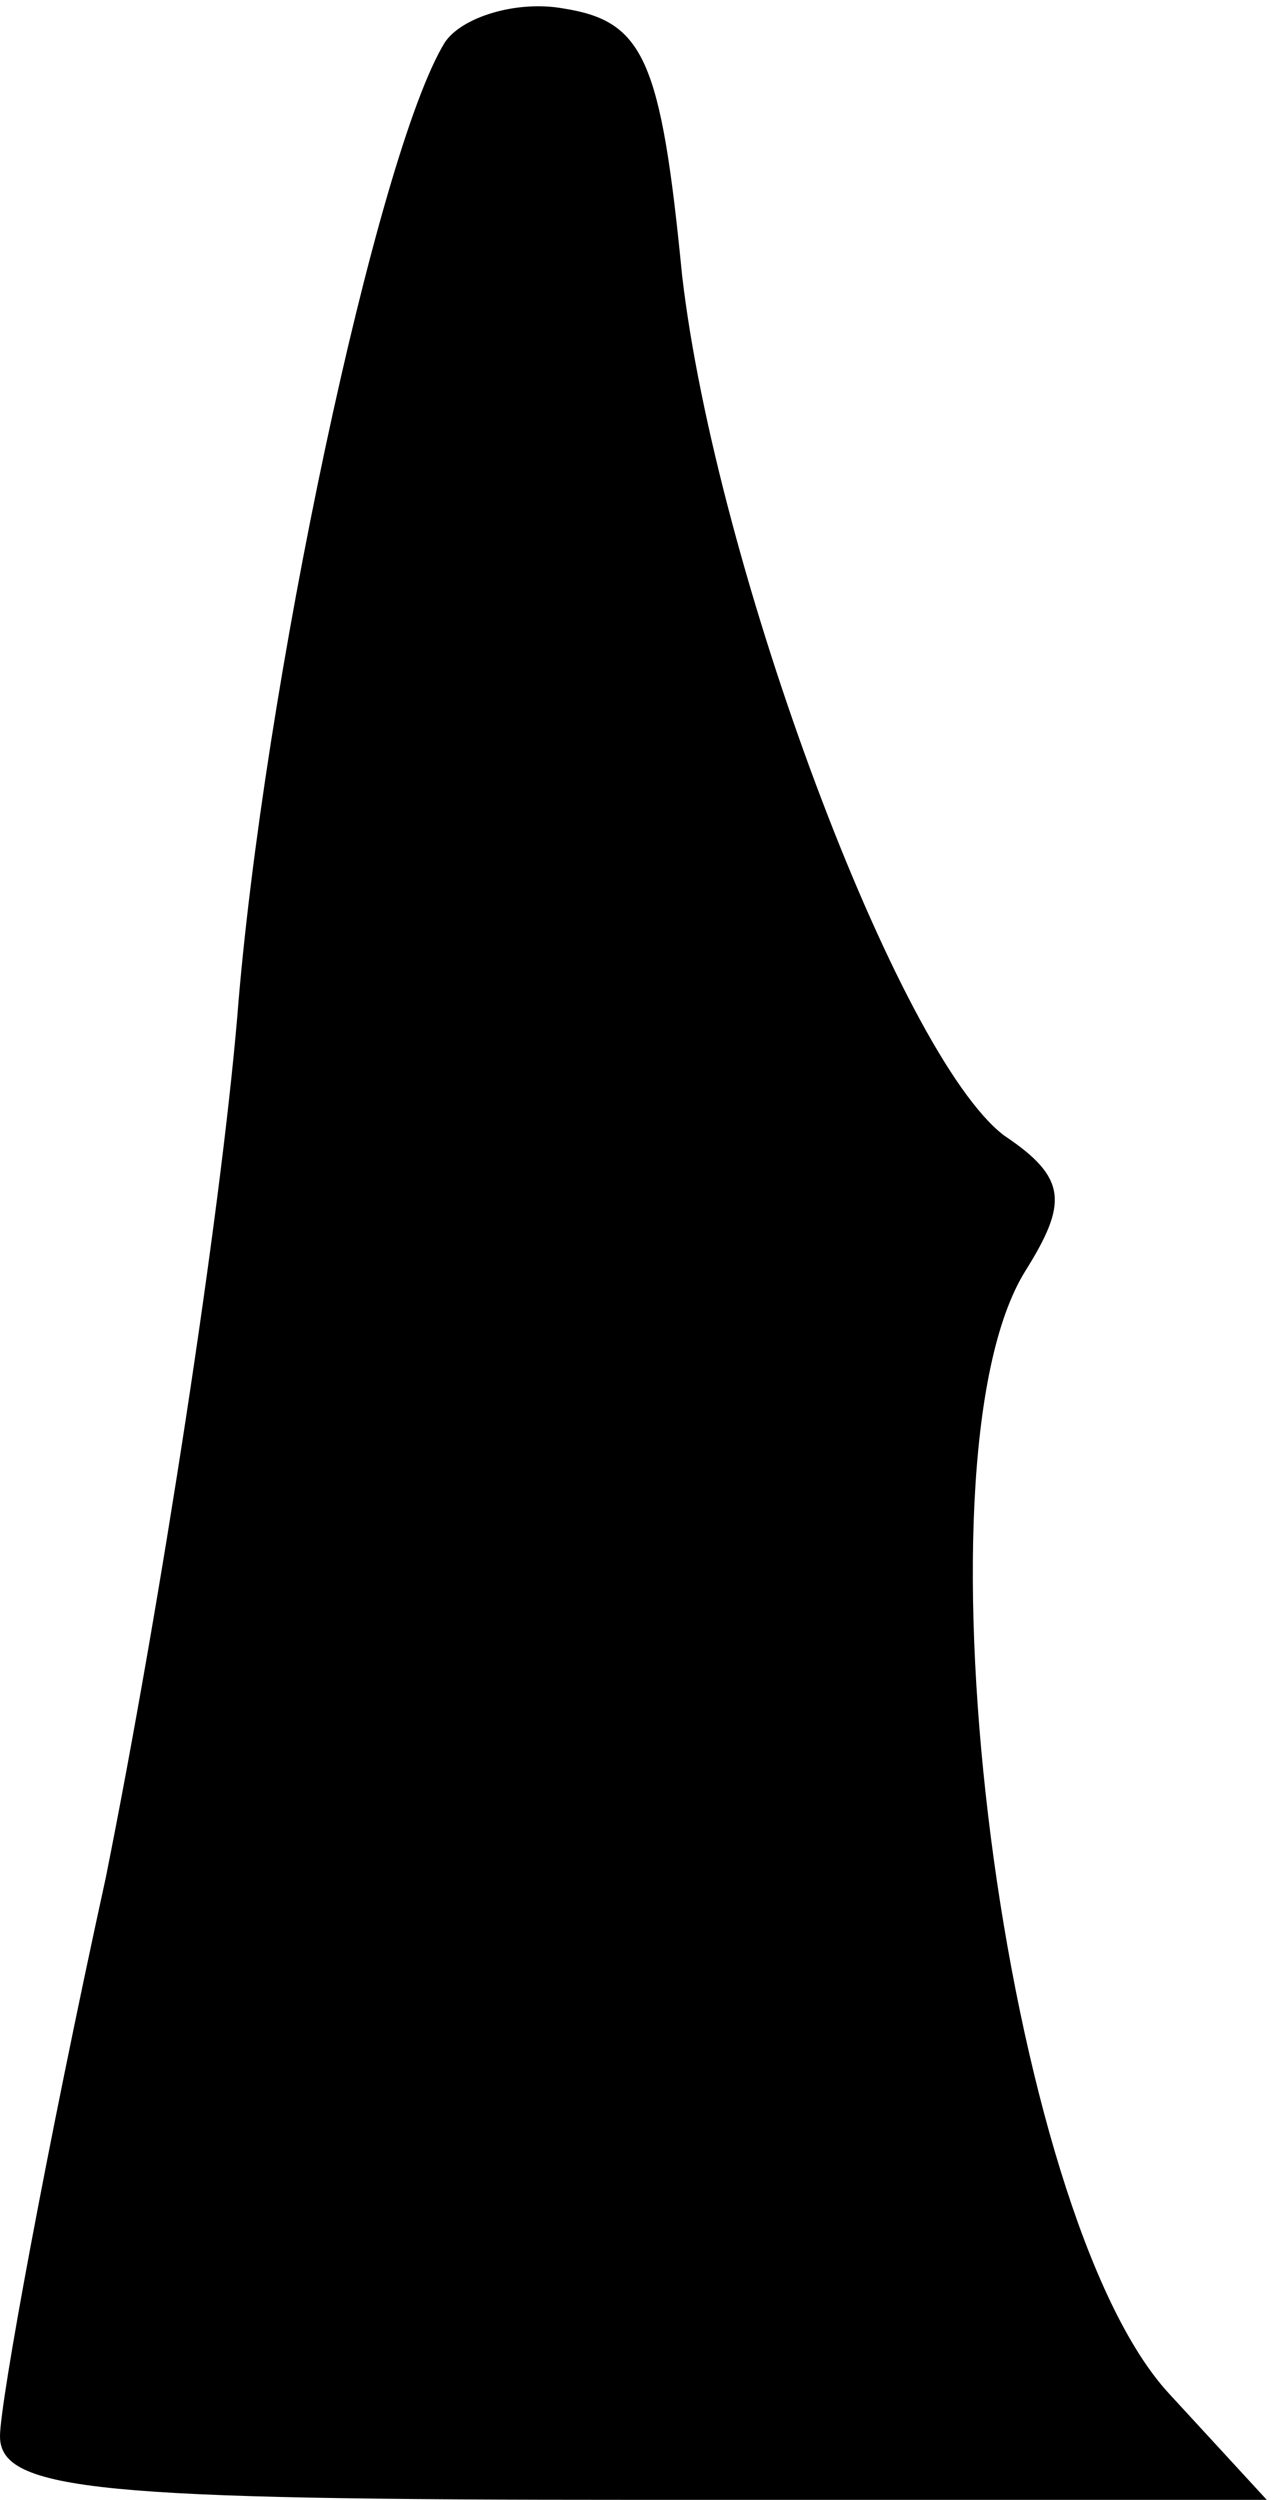 <?xml version="1.0" standalone="no"?>
<!DOCTYPE svg PUBLIC "-//W3C//DTD SVG 20010904//EN"
 "http://www.w3.org/TR/2001/REC-SVG-20010904/DTD/svg10.dtd">
<svg version="1.0" xmlns="http://www.w3.org/2000/svg"
 width="30pt" height="59pt" viewBox="0 0 30 59"
 preserveAspectRatio="xMidYMid meet">
<g transform="translate(0,59) scale(0.1,-0.1)"
fill="#000000" stroke="none">
<path fill="#000000" stroke="none" d="M105 580 c-16 -26 -43 -153 -49 -230
-4 -47 -18 -138 -31 -203 -14 -64 -25 -124 -25 -132 0 -13 24 -15 150 -15
l149 0 -23 25 c-39 42 -62 220 -34 265 10 16 10 22 -5 32 -25 19 -68 134 -76
203 -5 51 -9 60 -28 63 -11 2 -24 -2 -28 -8z"/>
</g>
</svg>
